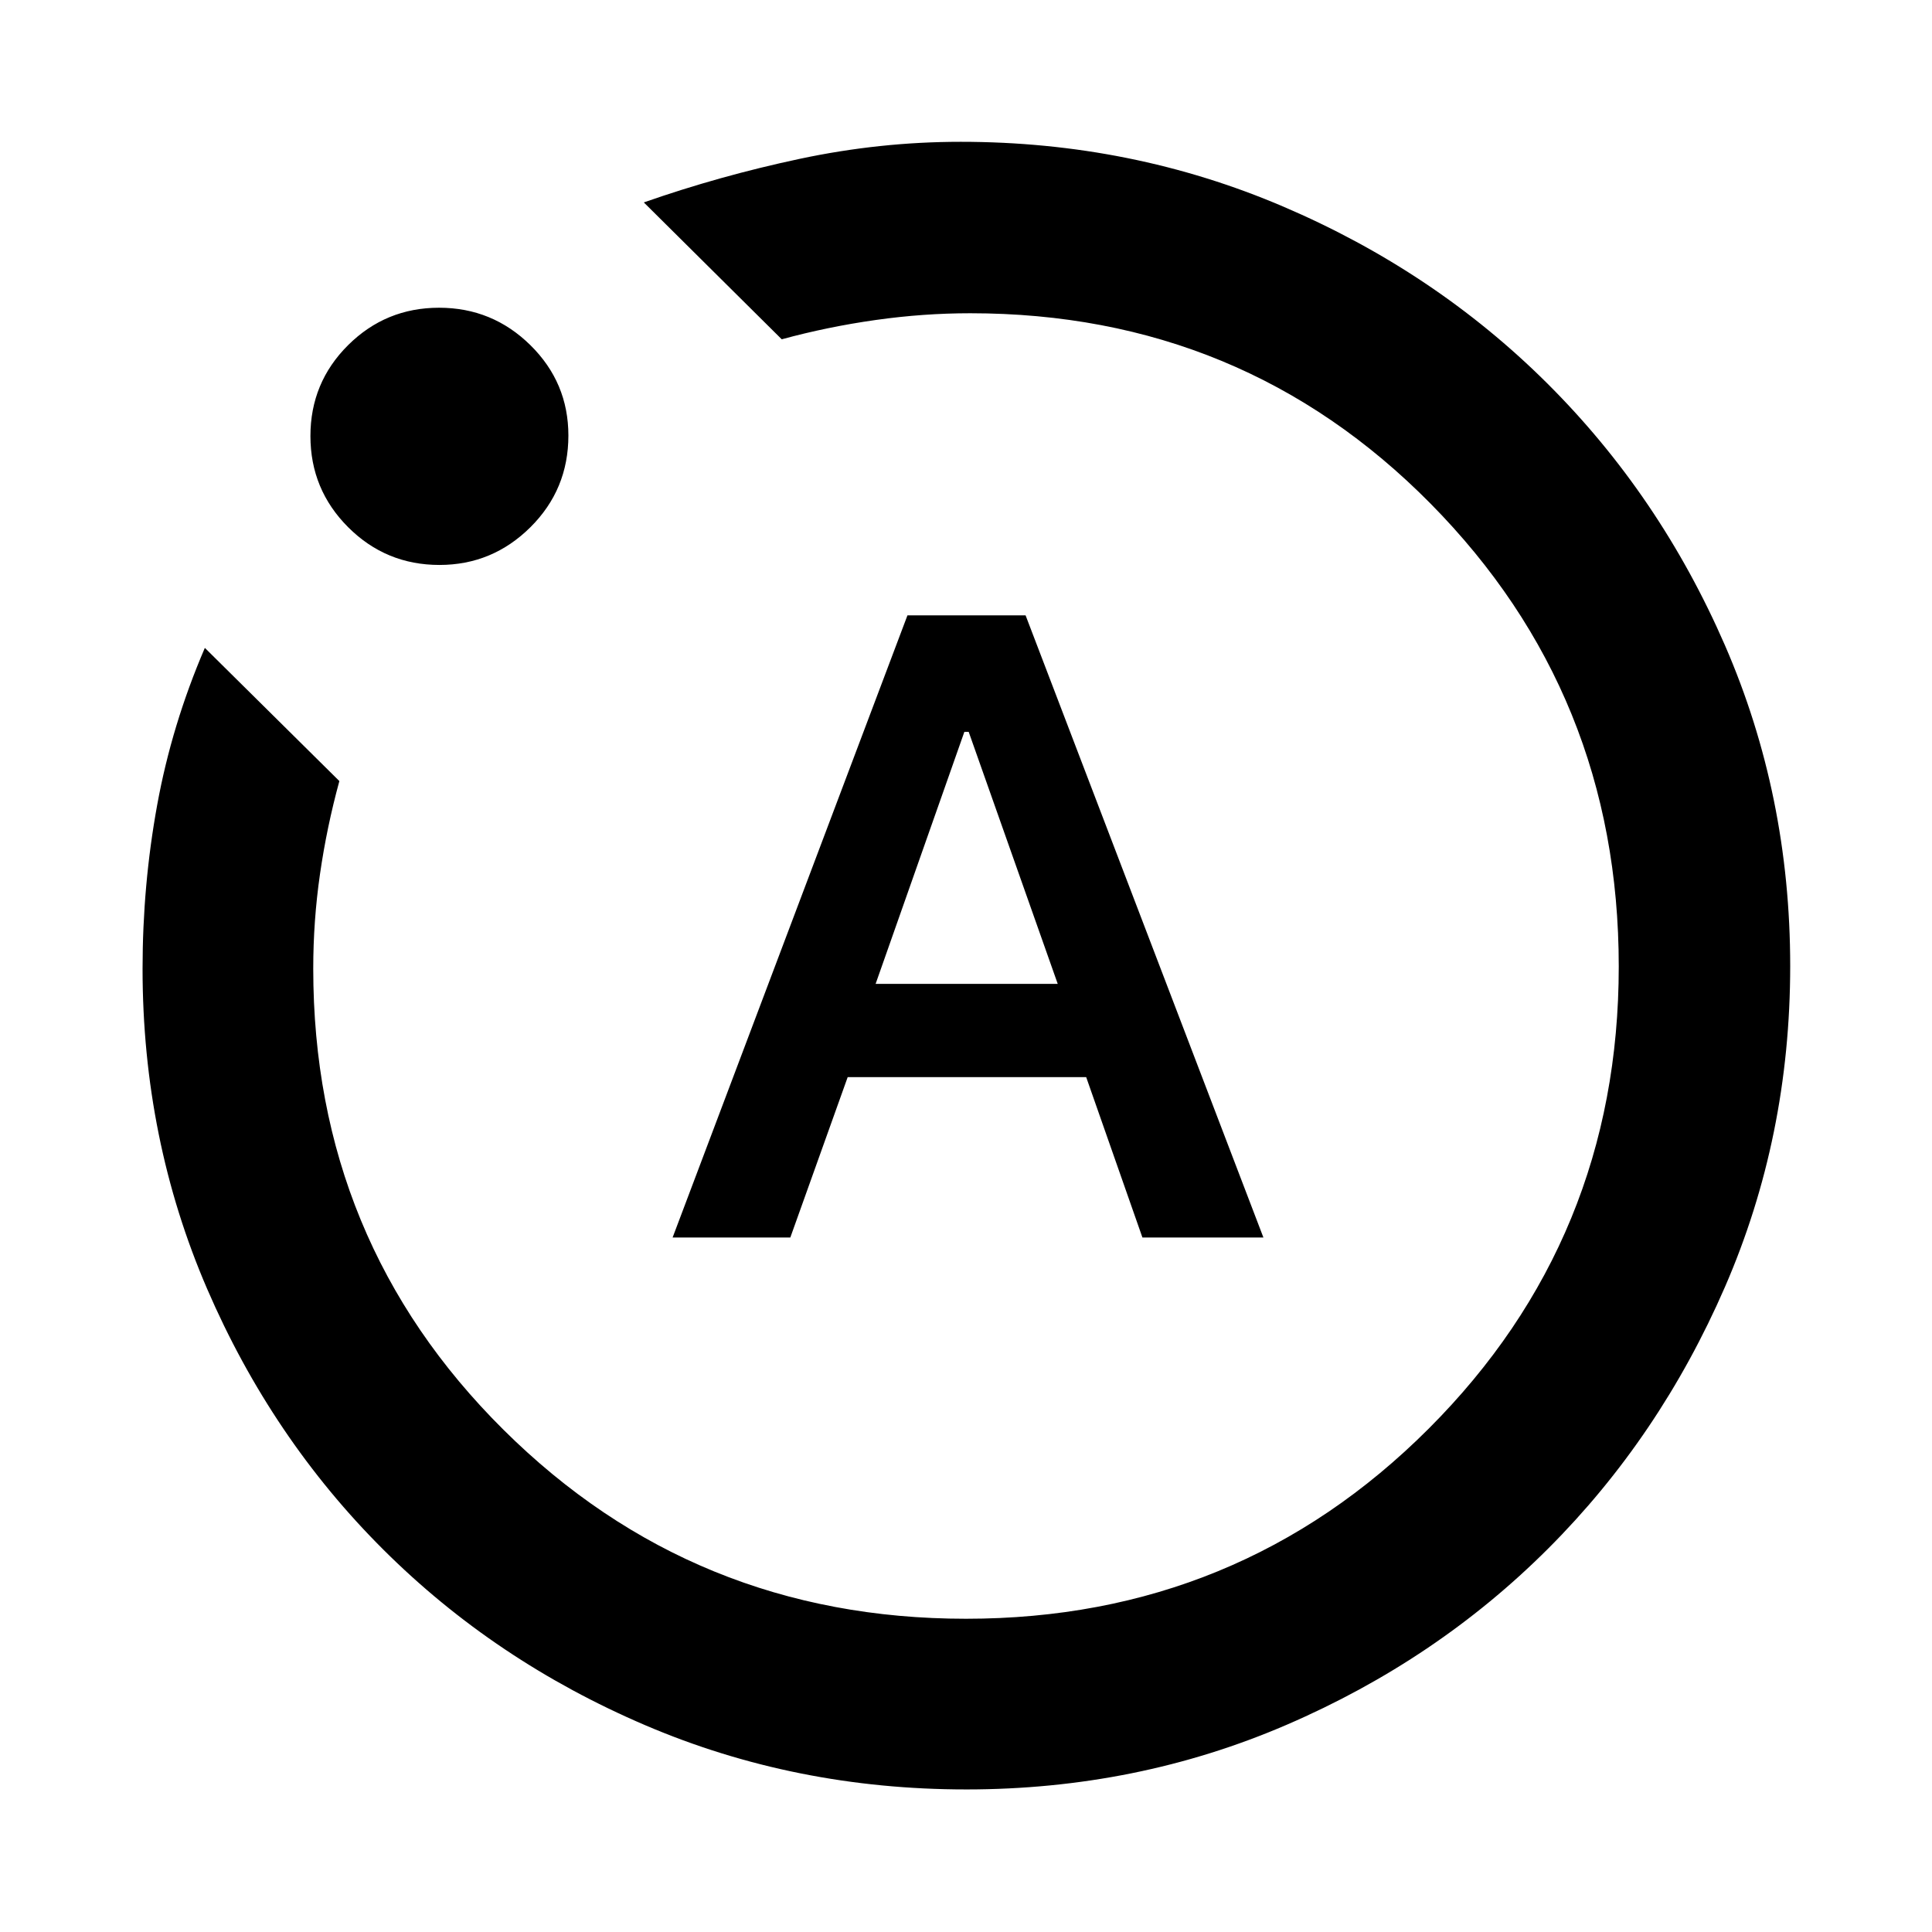 <svg xmlns="http://www.w3.org/2000/svg" height="40" viewBox="0 -960 960 960" width="40"><path d="M334.22-345.1h58.49l28.5-79.68h118.51l27.94 79.68h60.12L509.61-654.23h-58.7L334.22-345.1Zm100.87-126.02 44.1-125.24h2.14l44.25 125.24h-90.49Zm45 400.28q-84.87 0-159.48-31.91-74.61-31.92-130.12-87.24-55.51-55.31-87.58-129.61-32.07-74.31-32.07-159.05 0-41.52 7.26-81.34 7.25-39.82 23.69-78.08l66.84 66.18q-6.27 22.93-9.62 46.17-3.36 23.24-3.36 47.04 0 135.32 94.59 229.18 94.59 93.85 229.76 93.85 135.45 0 229.9-94.45 94.45-94.45 94.45-229.71t-93.47-229.9q-93.47-94.64-228.74-94.64-23.34 0-47.08 3.36-23.75 3.36-46.62 9.58l-68.53-68.01q37.63-13.18 77.44-21.65 39.81-8.47 79.98-8.47 85.02 0 160.24 32.16 75.22 32.15 131.16 87.79 55.93 55.63 88.37 130.2 32.44 74.58 32.44 159.38 0 84.89-32.42 159.49-32.43 74.61-87.85 130-55.41 55.4-129.9 87.54-74.49 32.14-159.28 32.14ZM218.36-679.28q-26.61 0-45.36-18.75t-18.75-45.3q0-26.55 18.71-45.16 18.72-18.6 45.21-18.6 26.5 0 45.38 18.6 18.88 18.59 18.88 44.91 0 26.8-18.87 45.55-18.88 18.75-45.2 18.75ZM480-480Z"/></svg>